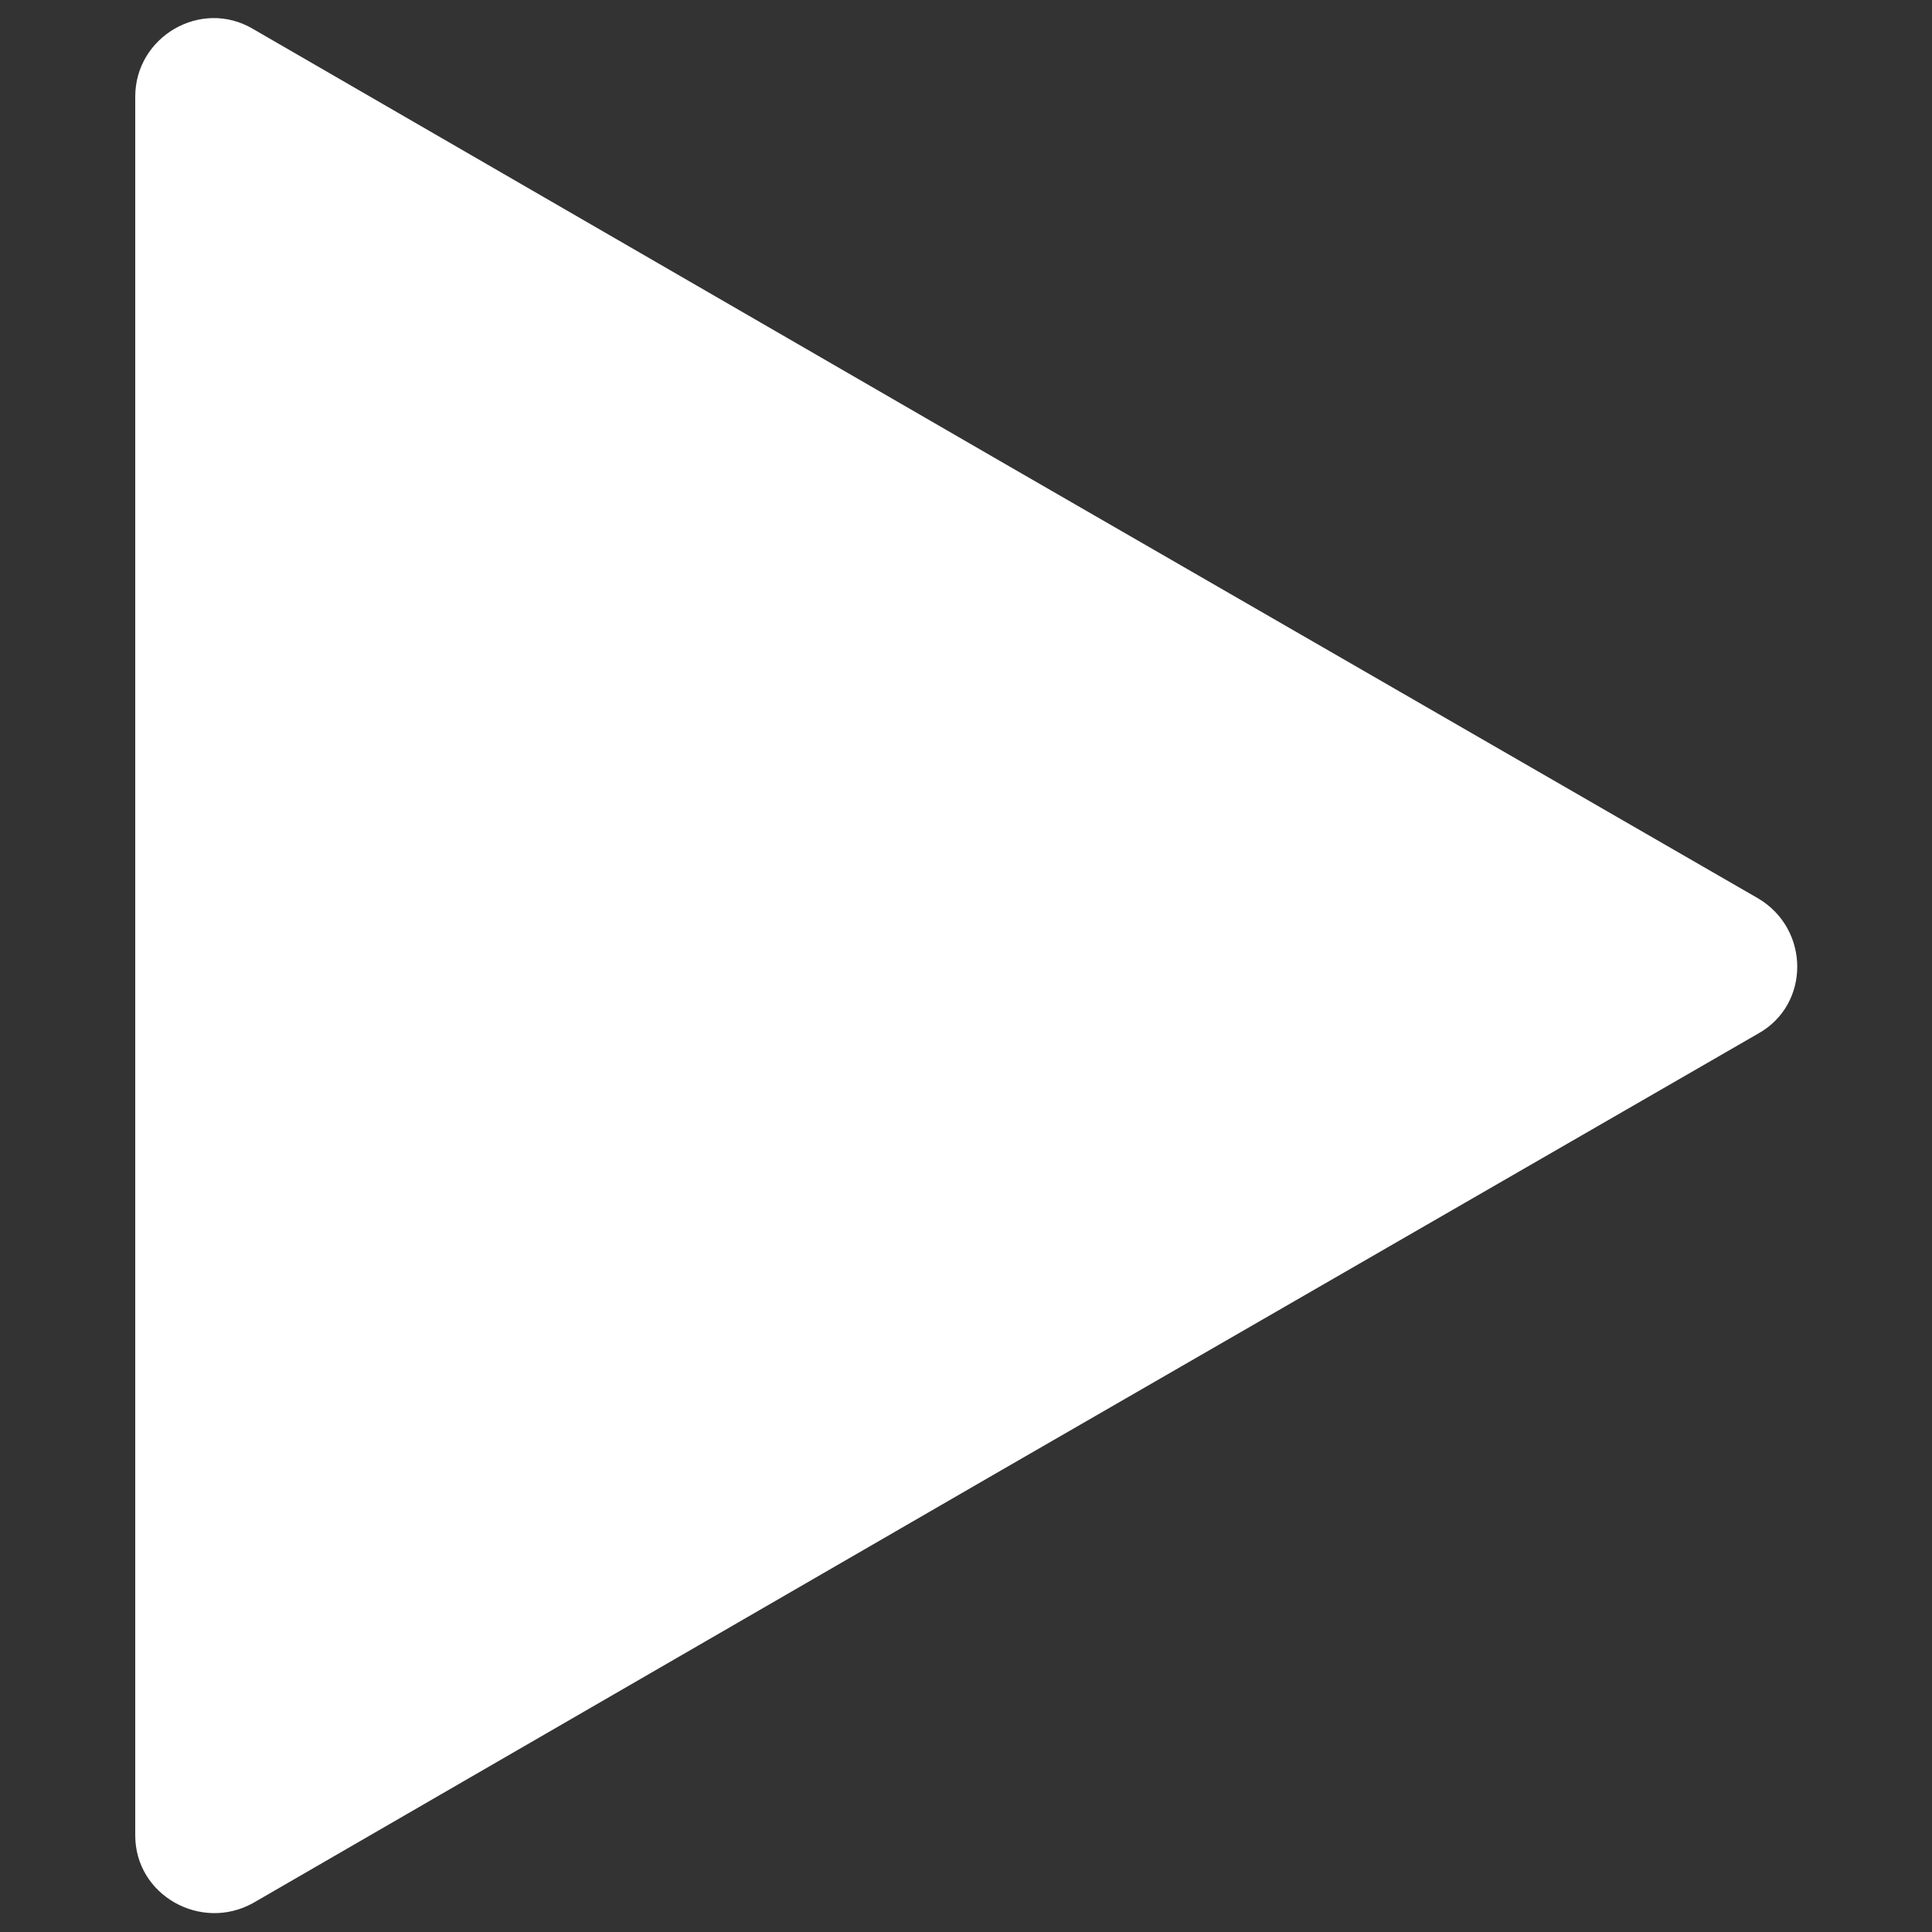 <?xml version="1.0" encoding="utf-8"?>
<!-- Generator: Adobe Illustrator 23.0.4, SVG Export Plug-In . SVG Version: 6.00 Build 0)  -->
<svg version="1.1" id="Layer_1" xmlns="http://www.w3.org/2000/svg" xmlns:xlink="http://www.w3.org/1999/xlink" x="0px" y="0px"
	 viewBox="0 0 100 100" style="enable-background:new 0 0 100 100;" xml:space="preserve">
<rect x="0" y="0" width="100" height="100" fill="#333333" stroke="none"/>
<style type="text/css">
	.st0{fill:#FFFFFF;}
</style>
<path class="st0" d="M7,50V5c0-3.1,3.4-5.1,6.1-3.5L52,24L91,46.5c2.7,1.6,2.7,5.5,0,7L52,76L13.1,98.5C10.4,100,7,98.1,7,95V50z"/>
</svg>
